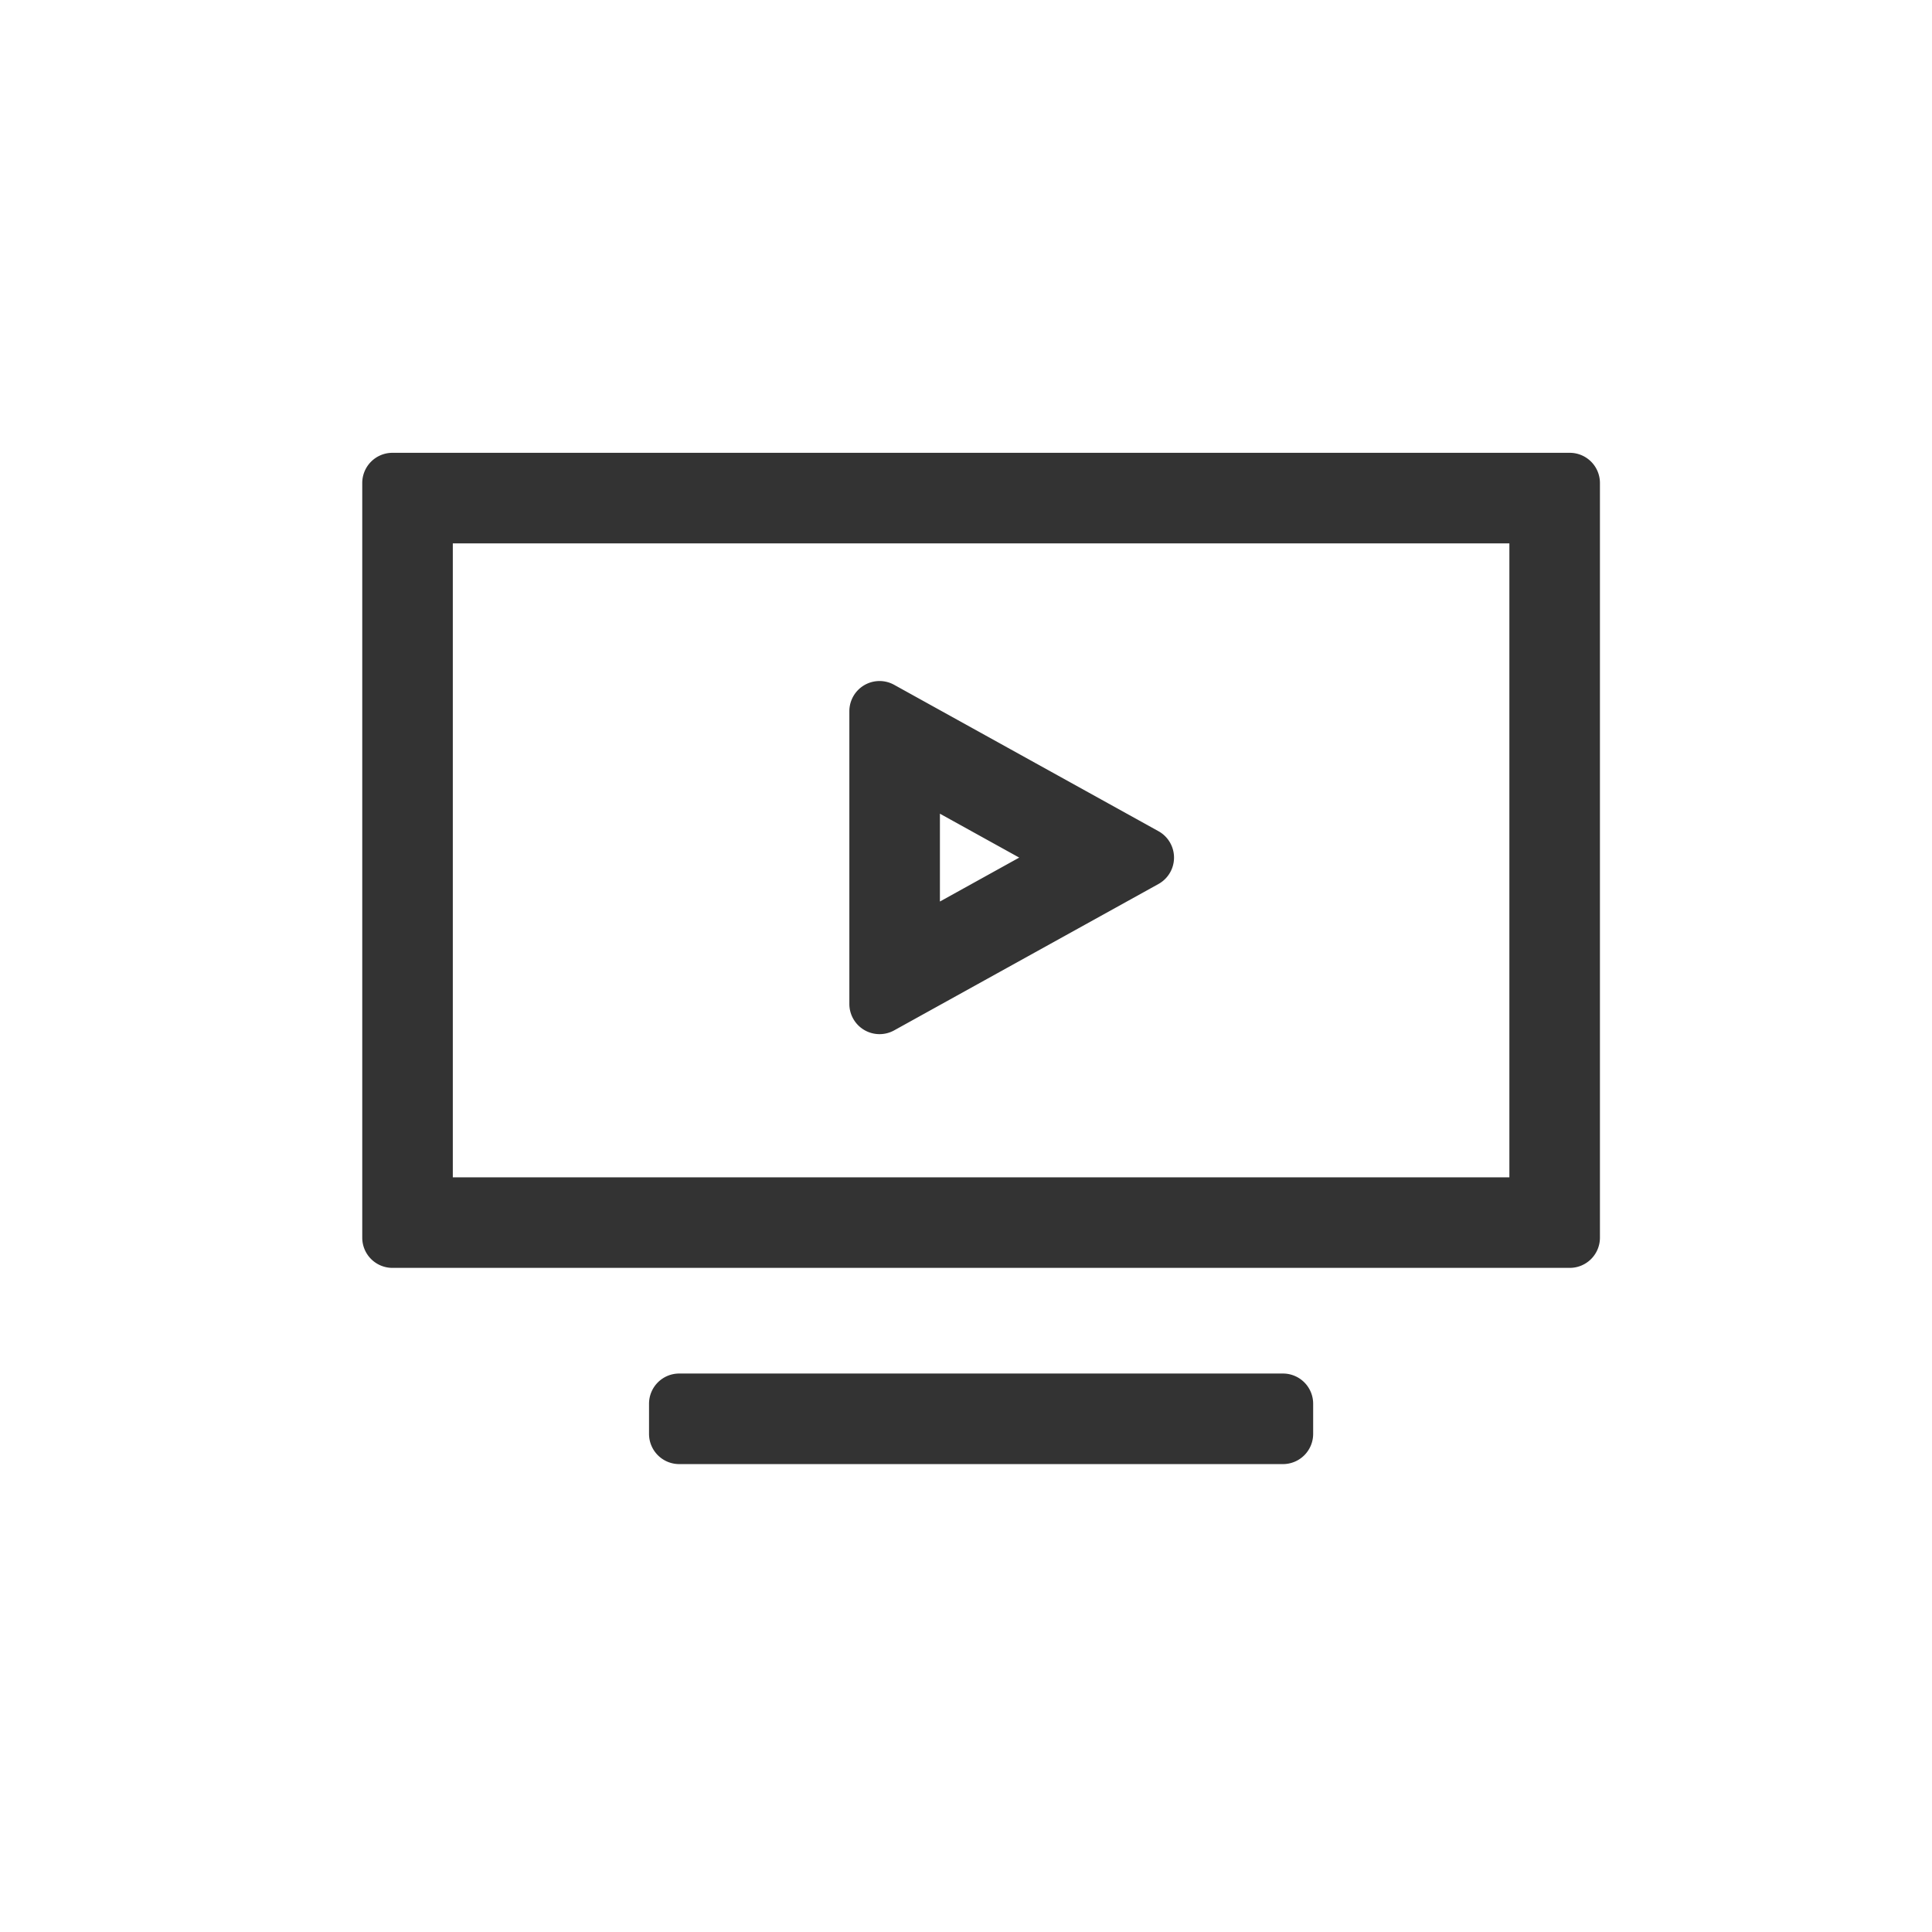 <?xml version="1.0" standalone="no"?><!DOCTYPE svg PUBLIC "-//W3C//DTD SVG 1.1//EN" "http://www.w3.org/Graphics/SVG/1.1/DTD/svg11.dtd"><svg class="icon" width="200px" height="200.00px" viewBox="0 0 1024 1024" version="1.1" xmlns="http://www.w3.org/2000/svg"><path fill="#333333" d="M680 728a16 16 0 0 1 16 16v16a16 16 0 0 1-16 16h-320a16 16 0 0 1-16-16v-16a16 16 0 0 1 16-16h320zM832 240a16 16 0 0 1 16 16v400a16 16 0 0 1-16 16H208a16 16 0 0 1-16-16V256a16 16 0 0 1 16-16h624z m-32 48H240v336h560V288z m-333.824 72.96a16 16 0 0 1 7.76 2.016l140.064 77.568a16 16 0 0 1 0 28l-140.064 77.568a16 16 0 0 1-23.76-13.984V376.96a16 16 0 0 1 16-16z m32 70.32v46.544l42.032-23.28-42.032-23.264z" /></svg>